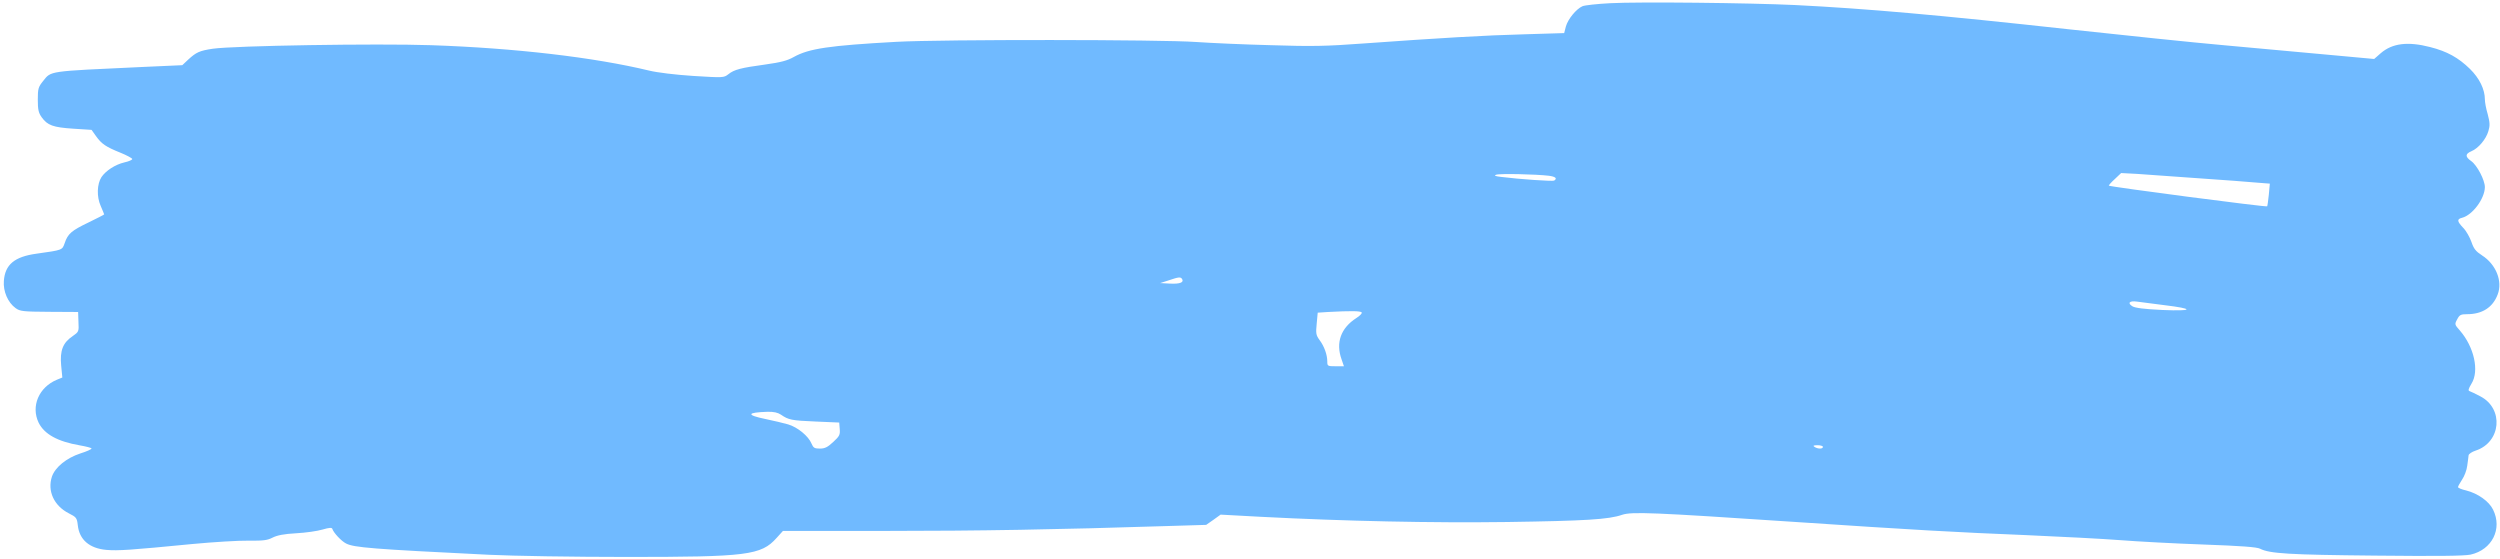<?xml version="1.0" standalone="no"?>
<!DOCTYPE svg PUBLIC "-//W3C//DTD SVG 20010904//EN"
 "http://www.w3.org/TR/2001/REC-SVG-20010904/DTD/svg10.dtd">
<svg version="1.0" xmlns="http://www.w3.org/2000/svg"
 width="1488pt" height="333pt" viewBox="0 0 1488 333"
 preserveAspectRatio="xMidYMid meet">

<g transform="translate(0,333) scale(0.1,-0.1)"
fill="#70baffcc" stroke="none">
<path d="M9585 3311 c-77 -4 -152 -12 -166 -18 -37 -16 -87 -77 -99 -121 l-10
-39 -232 -7 c-237 -6 -507 -22 -966 -55 -217 -16 -302 -18 -547 -10 -159 4
-360 13 -445 19 -205 15 -1509 16 -1785 1 -400 -22 -520 -40 -610 -90 -39 -22
-77 -32 -170 -45 -146 -20 -185 -30 -220 -58 -27 -21 -30 -21 -209 -10 -107 7
-214 20 -263 32 -328 79 -797 134 -1297 151 -325 11 -1174 -3 -1299 -21 -80
-12 -99 -21 -147 -65 l-35 -33 -245 -11 c-560 -26 -534 -22 -584 -84 -28 -35
-31 -45 -31 -110 0 -59 4 -78 23 -105 35 -48 67 -60 188 -68 l109 -7 27 -38
c33 -46 58 -63 145 -98 37 -15 68 -32 70 -37 2 -5 -20 -15 -48 -21 -54 -13
-109 -49 -135 -87 -27 -42 -29 -117 -5 -171 11 -26 21 -49 21 -51 0 -2 -42
-23 -93 -48 -102 -49 -123 -67 -142 -123 -15 -42 -11 -41 -168 -63 -131 -18
-187 -65 -194 -162 -5 -62 24 -129 70 -162 26 -19 44 -21 200 -22 l172 -1 2
-59 c3 -58 2 -59 -35 -85 -58 -39 -76 -86 -68 -174 l7 -72 -32 -13 c-108 -45
-156 -158 -109 -256 34 -68 112 -112 246 -135 35 -6 66 -14 69 -18 2 -4 -28
-18 -67 -30 -82 -27 -150 -82 -169 -138 -28 -85 12 -173 100 -218 45 -23 49
-27 54 -71 9 -86 69 -138 170 -147 69 -6 143 -1 512 35 127 12 277 21 335 20
87 -1 111 2 142 18 28 14 67 22 141 26 56 3 126 13 156 22 42 12 56 13 59 4 8
-24 54 -73 82 -87 47 -24 155 -33 850 -67 140 -7 509 -13 820 -13 717 0 800
10 892 113 l38 42 612 0 c555 0 1017 8 1675 29 l232 7 43 30 43 31 240 -13
c499 -26 1021 -37 1465 -31 465 7 605 15 685 43 58 19 183 14 1005 -41 745
-50 980 -63 1400 -80 206 -9 458 -22 560 -30 102 -8 325 -20 495 -26 223 -8
318 -15 337 -25 56 -29 173 -36 682 -41 377 -4 533 -2 571 6 128 29 190 153
134 267 -24 50 -90 97 -161 115 -27 6 -48 15 -48 20 0 4 11 24 24 44 14 20 28
57 31 83 4 26 7 54 8 62 1 8 20 21 42 28 152 50 169 250 28 323 -28 15 -56 28
-64 31 -10 3 -7 14 11 44 48 76 16 219 -69 317 -31 35 -32 37 -16 66 14 27 21
31 59 31 90 0 153 40 182 117 31 79 -10 180 -93 233 -37 24 -49 39 -63 80 -10
28 -31 66 -49 84 -37 39 -39 52 -6 60 61 16 134 113 135 182 0 42 -46 130 -81
155 -37 26 -37 43 1 59 41 17 87 71 101 120 10 33 9 50 -4 100 -10 33 -17 72
-17 88 0 60 -32 126 -89 182 -69 67 -135 104 -237 130 -132 34 -224 23 -293
-36 l-40 -35 -283 26 c-156 14 -431 39 -613 56 -181 16 -593 59 -915 94 -783
86 -1215 124 -1635 145 -274 13 -929 20 -1100 11z m-367 -1027 c40 -5 53 -16
32 -29 -9 -5 -206 8 -315 22 -36 4 -44 8 -30 13 21 8 237 3 313 -6z m3867 -15
c149 -10 305 -22 348 -26 l77 -6 -6 -66 c-4 -36 -8 -68 -10 -69 -4 -6 -935
116 -942 123 -2 2 14 20 35 39 l38 36 95 -5 c52 -4 217 -15 365 -26z m-6049
-600 c12 -20 -13 -30 -72 -27 l-59 3 50 16 c62 21 72 22 81 8z m5844 -155
c183 -22 178 -37 -10 -29 -107 5 -162 12 -178 22 -31 19 -18 34 26 28 20 -3
93 -12 162 -21z m-4775 -44 c3 -5 -11 -20 -32 -33 -92 -59 -124 -146 -88 -246
l14 -41 -49 0 c-48 0 -50 1 -50 29 0 39 -18 90 -46 127 -21 29 -23 39 -17 98
l6 65 61 4 c133 7 195 7 201 -3z m-3457 -608 c45 -31 62 -35 207 -41 l140 -6
3 -38 c3 -35 -1 -43 -39 -78 -33 -31 -50 -39 -79 -39 -32 0 -39 4 -50 30 -18
44 -82 97 -139 114 -27 8 -88 22 -135 32 -116 24 -112 39 12 43 38 1 62 -5 80
-17z m6202 -192 c0 -13 -30 -13 -50 0 -11 7 -7 10 18 10 17 0 32 -4 32 -10z"/>
</g>
</svg>
